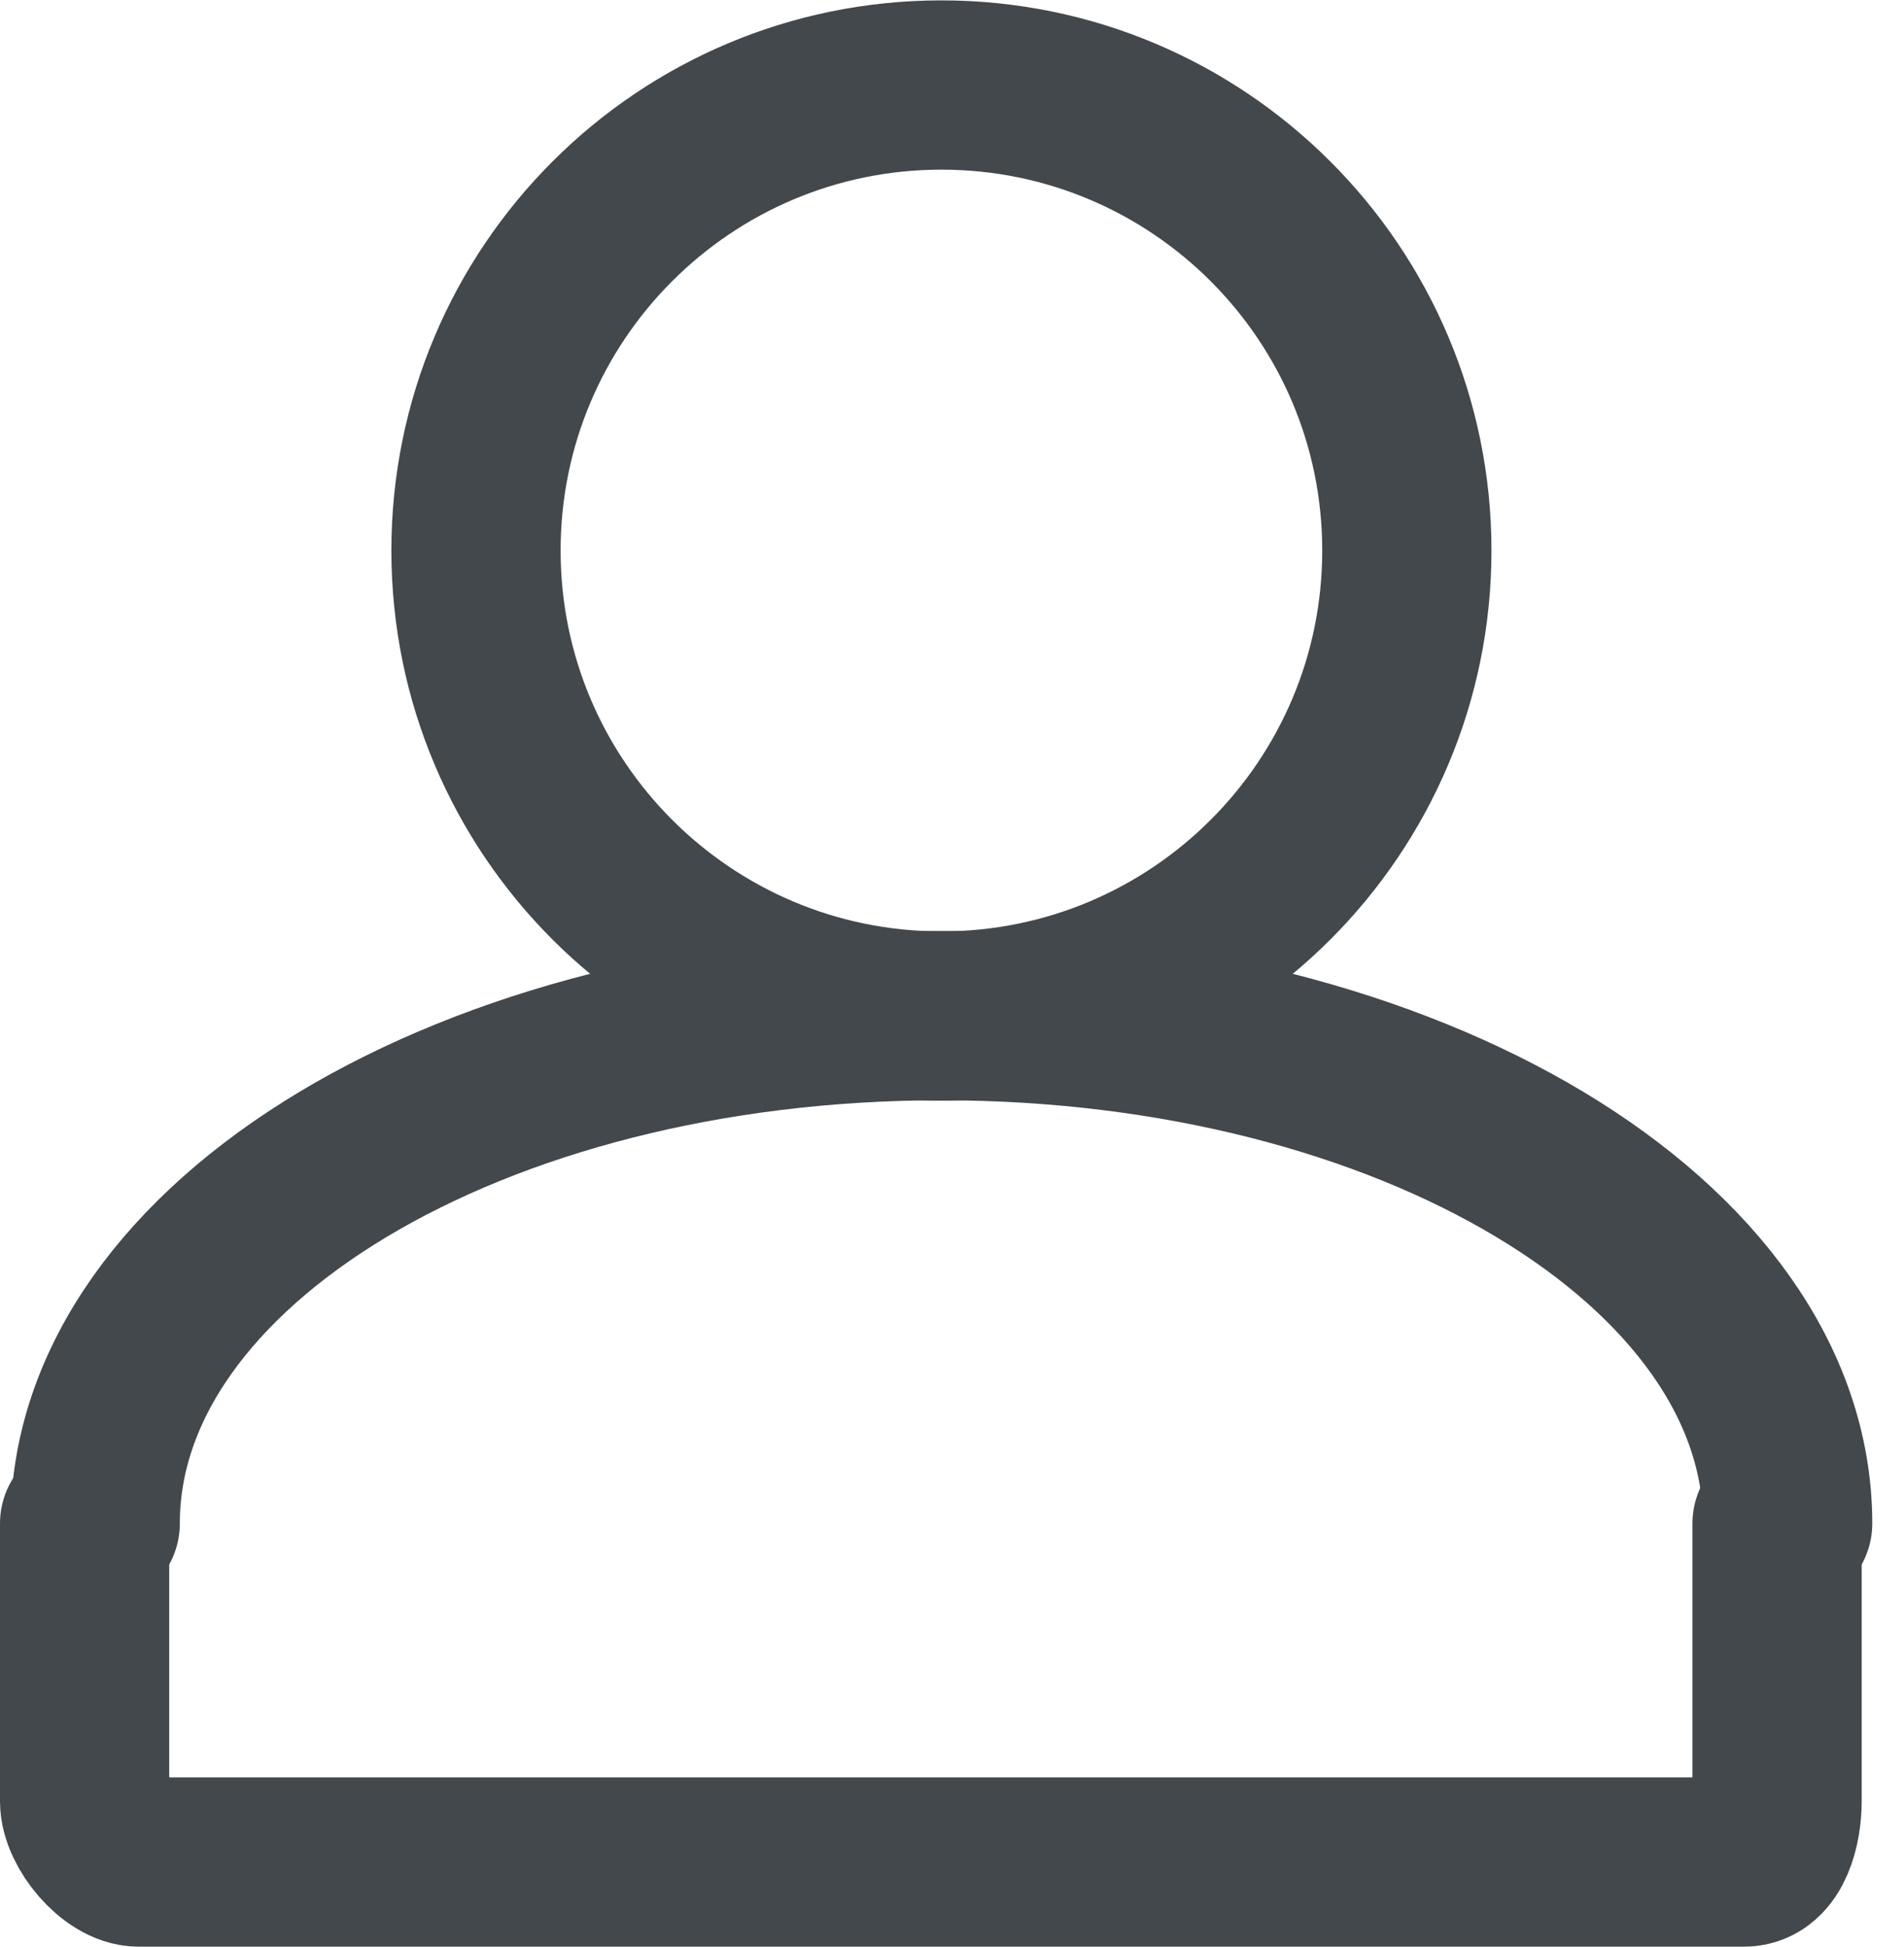 <?xml version="1.0" encoding="UTF-8" standalone="no"?>
<svg width="45px" height="46px" viewBox="0 0 45 46" version="1.1" xmlns="http://www.w3.org/2000/svg" xmlns:xlink="http://www.w3.org/1999/xlink">
    <!-- Generator: Sketch 3.8.3 (29802) - http://www.bohemiancoding.com/sketch -->
    <title>Icon</title>
    <desc>Created with Sketch.</desc>
    <defs></defs>
    <g id="Page-1" stroke="none" stroke-width="1" fill="none" fill-rule="evenodd" stroke-linecap="round">
        <g id="Artboard-1" transform="translate(-745, -469)" stroke="#43484D" stroke-width="4">
            <g id="Icon" transform="translate(747, 471)">
                <path d="M40.25,34 C40.25,27.373 31.296,22 20.25,22 C9.204,22 0.25,27.373 0.25,34" id="Stroke-13"></path>
                <path d="M20.25,22.009 C26.325,22.009 31.25,17.084 31.25,11.009 C31.25,4.934 26.325,0.009 20.25,0.009 C14.175,0.009 9.25,4.934 9.25,11.009 C9.25,17.084 14.175,22.009 20.25,22.009 L20.25,22.009 Z" id="Stroke-15"></path>
                <path d="M40,34 L40,40.565 C40,41.151 39.801,42 39.221,42 L1.279,42 C0.711,42 0,41.144 0,40.565 L0,34" id="Stroke-17"></path>
            </g>
        </g>
    </g>
</svg>
